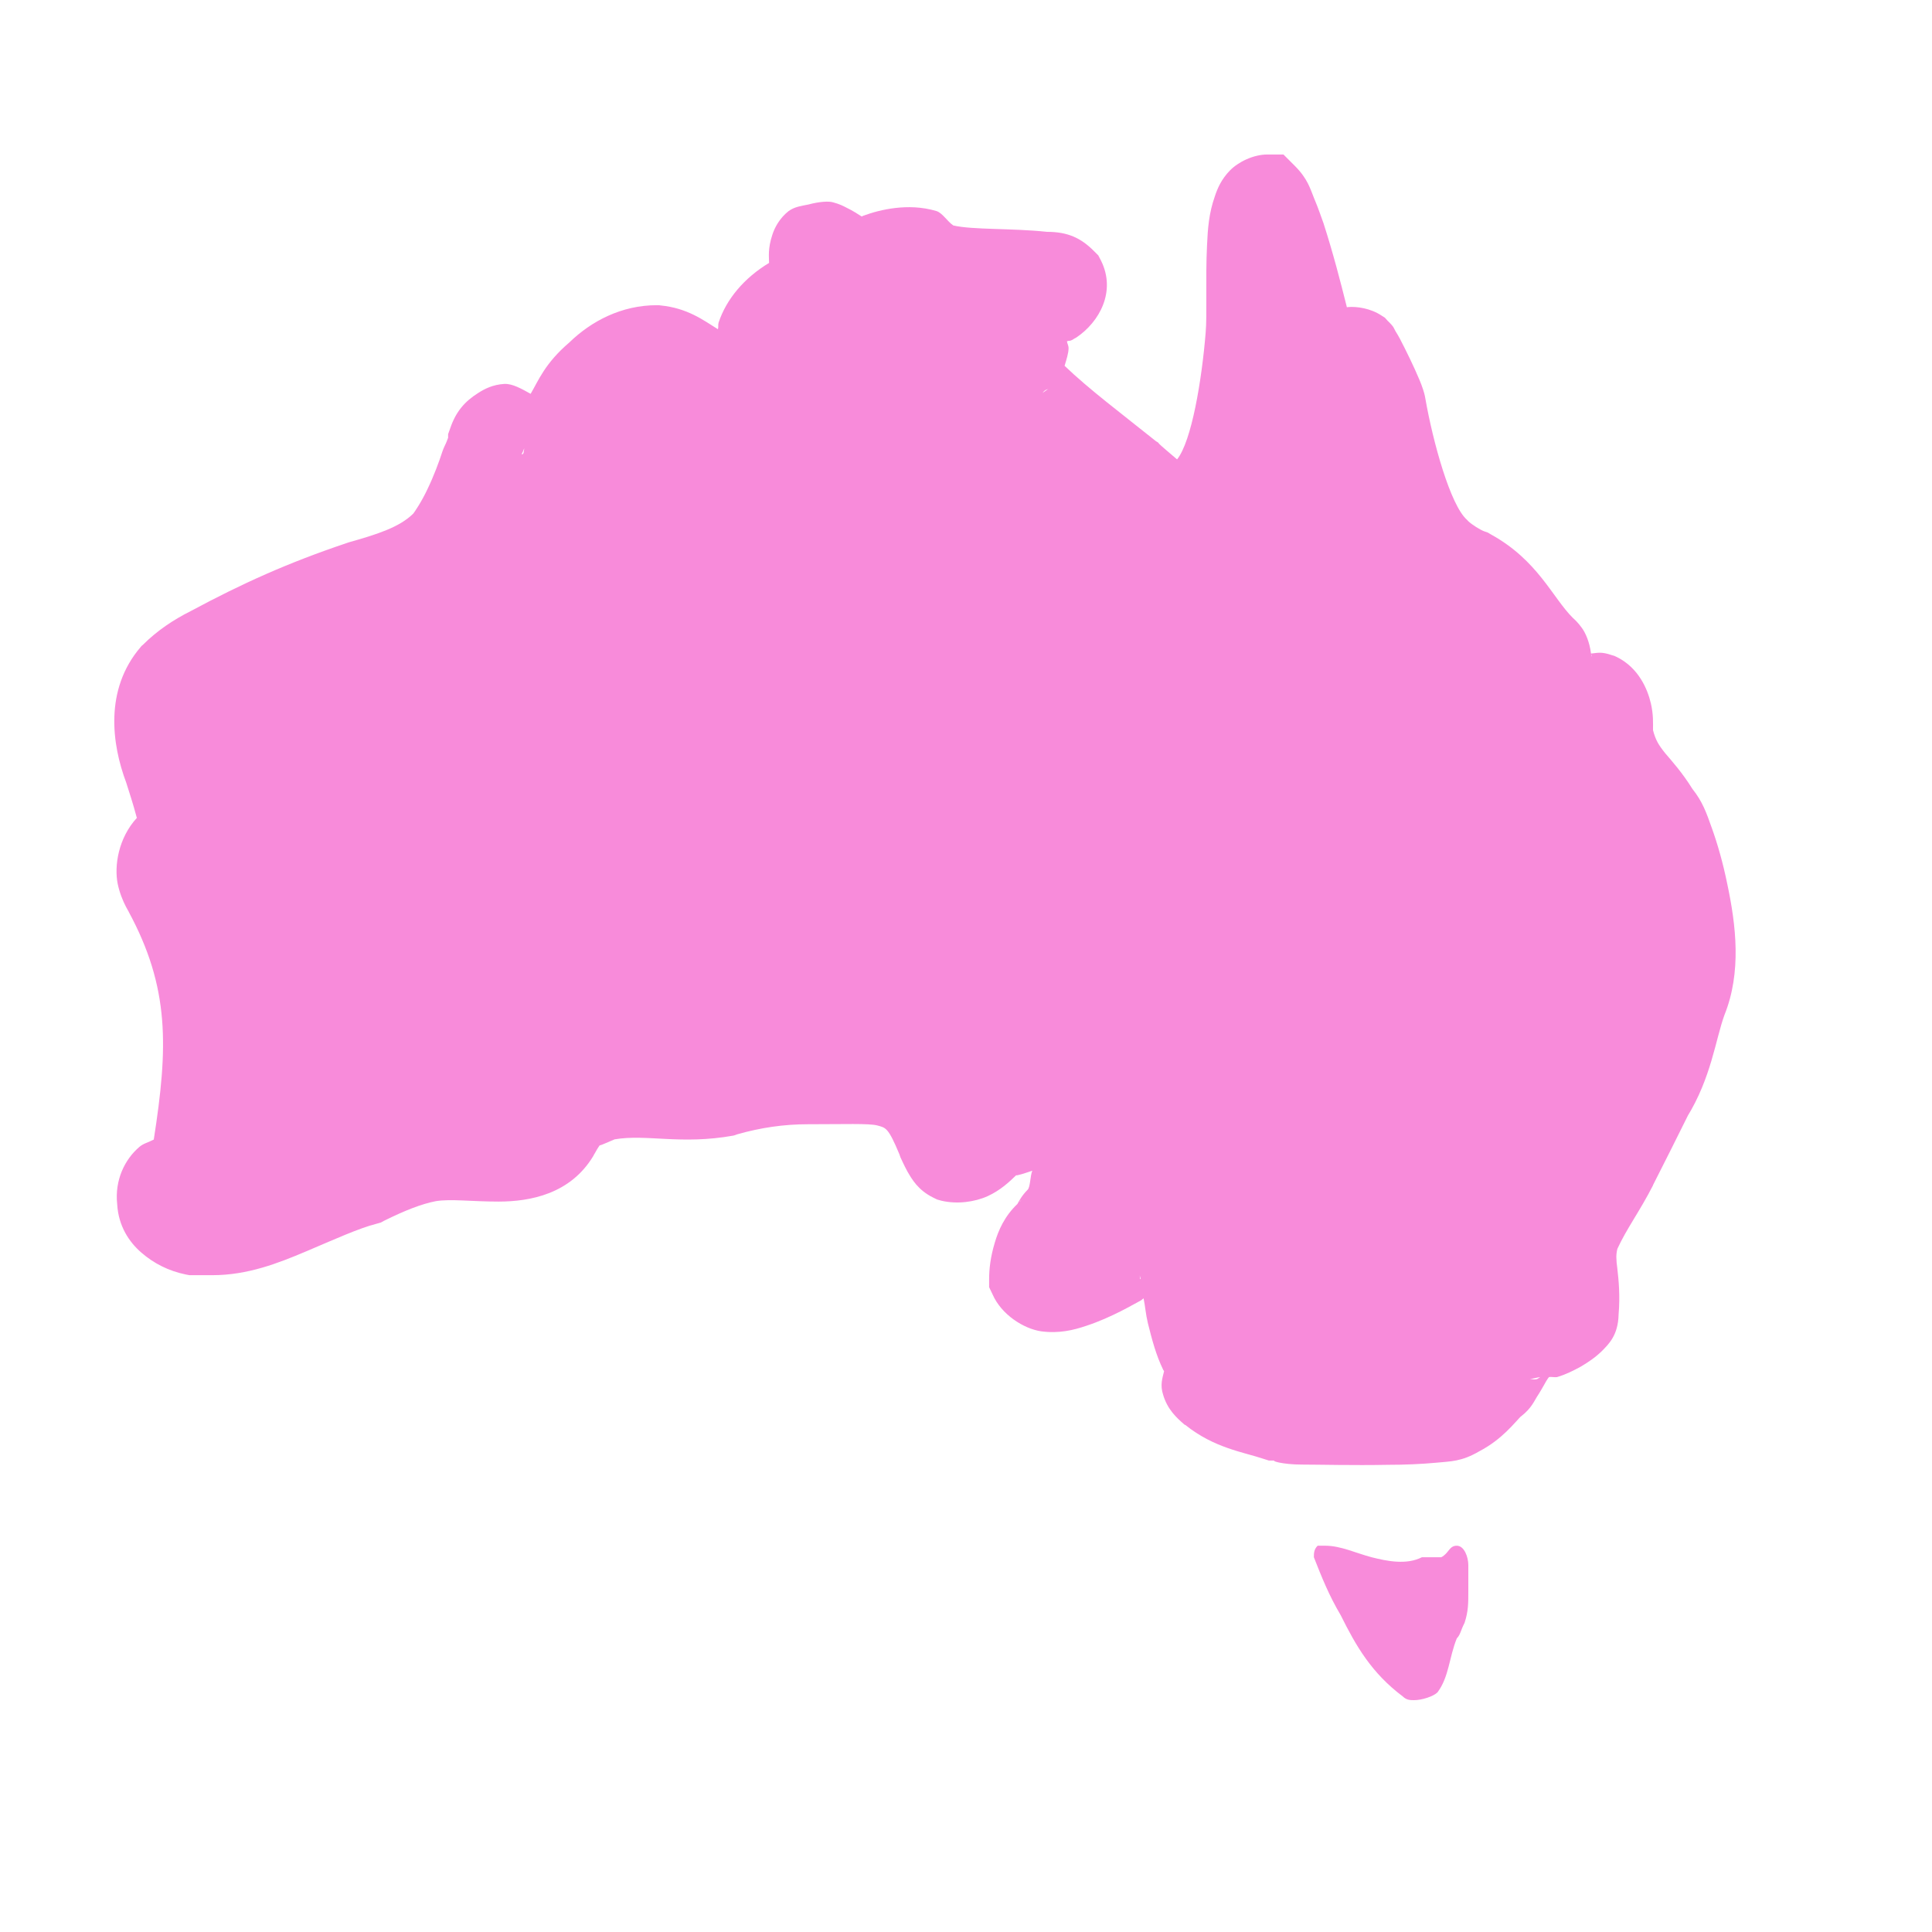 <?xml version="1.0" encoding="UTF-8"?>
<svg xmlns="http://www.w3.org/2000/svg" xmlns:xlink="http://www.w3.org/1999/xlink" width="32pt" height="32pt" viewBox="0 0 32 32" version="1.1">
<g id="surface16539389">
<path style=" stroke:none;fill-rule:nonzero;fill:rgb(97.255%,54.51%,85.49%);fill-opacity:1;" d="M 20.992 2.559 C 20.762 2.559 20.512 2.68 20.371 2.824 C 20.23 2.969 20.164 3.121 20.121 3.254 C 20.023 3.531 20.004 3.789 19.992 4.066 C 19.965 4.613 19.996 5.219 19.969 5.516 C 19.906 6.289 19.738 7.309 19.496 7.609 C 19.379 7.508 19.238 7.391 19.203 7.355 L 19.18 7.328 L 19.148 7.309 C 18.578 6.852 18.039 6.449 17.633 6.059 C 17.664 5.953 17.699 5.852 17.699 5.762 C 17.699 5.727 17.676 5.688 17.672 5.652 C 17.719 5.637 17.707 5.656 17.762 5.629 L 17.793 5.609 L 17.828 5.59 C 18.211 5.332 18.488 4.828 18.238 4.32 L 18.191 4.23 L 18.117 4.156 C 17.902 3.941 17.684 3.84 17.344 3.84 C 16.742 3.777 16.109 3.809 15.789 3.734 C 15.688 3.664 15.613 3.531 15.512 3.496 C 15.262 3.422 15.031 3.422 14.828 3.445 C 14.629 3.469 14.453 3.516 14.297 3.574 C 14.289 3.578 14.281 3.582 14.273 3.586 C 14.199 3.539 14.121 3.488 14.023 3.441 C 13.965 3.41 13.902 3.379 13.801 3.352 C 13.727 3.328 13.566 3.34 13.391 3.387 C 13.281 3.41 13.164 3.422 13.062 3.496 C 12.914 3.613 12.832 3.766 12.793 3.887 C 12.715 4.121 12.738 4.258 12.738 4.352 L 12.738 4.355 C 12.328 4.602 12.031 4.953 11.902 5.344 C 11.891 5.379 11.902 5.418 11.891 5.453 C 11.648 5.301 11.383 5.102 10.941 5.059 L 10.914 5.055 L 10.879 5.055 C 10.297 5.055 9.797 5.316 9.43 5.672 C 9.023 6.02 8.918 6.305 8.789 6.523 C 8.641 6.441 8.488 6.352 8.352 6.359 C 8.164 6.371 8.031 6.438 7.922 6.508 C 7.699 6.648 7.551 6.816 7.457 7.094 L 7.422 7.191 L 7.422 7.297 C 7.422 7.211 7.426 7.266 7.363 7.391 L 7.344 7.434 L 7.328 7.477 C 7.273 7.648 7.184 7.887 7.082 8.098 C 6.984 8.309 6.859 8.492 6.844 8.508 C 6.609 8.738 6.238 8.852 5.773 8.984 L 5.75 8.992 C 4.762 9.324 4.012 9.664 3.16 10.121 C 2.871 10.266 2.602 10.445 2.363 10.684 L 2.344 10.699 L 2.328 10.719 C 1.727 11.422 1.852 12.328 2.09 12.961 C 2.148 13.145 2.203 13.309 2.262 13.531 C 2.266 13.551 2.266 13.539 2.27 13.543 C 1.957 13.883 1.891 14.344 1.949 14.637 C 2.012 14.941 2.168 15.156 2.168 15.156 L 2.125 15.09 C 2.816 16.363 2.785 17.348 2.547 18.875 C 2.465 18.918 2.371 18.941 2.309 18.996 C 2.066 19.203 1.898 19.547 1.941 19.945 C 1.961 20.309 2.141 20.574 2.34 20.746 C 2.551 20.93 2.797 21.051 3.074 21.109 L 3.137 21.121 L 3.52 21.121 C 4.102 21.121 4.609 20.922 5.07 20.727 C 5.531 20.531 5.953 20.34 6.234 20.27 L 6.305 20.25 L 6.363 20.219 C 6.719 20.043 6.984 19.941 7.219 19.895 C 7.469 19.855 7.805 19.902 8.258 19.902 C 8.781 19.902 9.449 19.777 9.828 19.145 L 9.84 19.121 L 9.852 19.102 C 9.879 19.051 9.906 19.008 9.93 18.973 C 9.969 18.965 10.074 18.914 10.18 18.871 C 10.711 18.781 11.277 18.965 12.148 18.809 L 12.176 18.801 L 12.207 18.789 C 12.602 18.676 12.988 18.621 13.379 18.621 C 13.988 18.621 14.391 18.605 14.531 18.641 C 14.672 18.68 14.711 18.672 14.898 19.121 L 14.914 19.168 C 14.926 19.191 14.965 19.285 15.031 19.406 C 15.102 19.527 15.203 19.711 15.457 19.836 L 15.52 19.867 L 15.59 19.887 C 15.852 19.949 16.141 19.91 16.359 19.812 C 16.57 19.715 16.715 19.578 16.836 19.461 C 16.805 19.488 16.996 19.426 17.098 19.391 C 17.062 19.477 17.066 19.664 17.02 19.707 C 16.926 19.801 16.879 19.891 16.852 19.941 C 16.637 20.145 16.535 20.383 16.477 20.582 C 16.406 20.816 16.383 21.016 16.383 21.184 L 16.383 21.32 L 16.441 21.441 C 16.586 21.773 16.953 22.008 17.246 22.051 C 17.543 22.09 17.781 22.031 17.988 21.961 C 18.41 21.824 18.797 21.59 18.848 21.566 L 18.898 21.539 L 18.941 21.504 C 18.969 21.637 18.977 21.77 19.012 21.914 C 19.082 22.195 19.148 22.445 19.266 22.688 L 19.281 22.711 C 19.254 22.824 19.211 22.938 19.266 23.105 C 19.336 23.34 19.48 23.477 19.621 23.598 L 19.633 23.602 C 20.109 23.984 20.594 24.051 20.918 24.16 L 21.016 24.191 L 21.121 24.191 C 21.035 24.191 21.234 24.258 21.566 24.258 C 21.832 24.258 22.422 24.273 22.984 24.262 C 23.266 24.262 23.543 24.25 23.789 24.227 C 24.031 24.203 24.203 24.211 24.5 24.039 C 24.887 23.836 25.082 23.566 25.219 23.43 L 25.121 23.512 C 25.336 23.367 25.391 23.246 25.453 23.141 C 25.52 23.039 25.57 22.945 25.613 22.871 C 25.637 22.832 25.641 22.828 25.656 22.809 C 25.691 22.801 25.758 22.816 25.789 22.809 C 25.934 22.766 26.059 22.703 26.18 22.637 C 26.301 22.566 26.418 22.488 26.531 22.379 C 26.641 22.266 26.801 22.121 26.809 21.773 C 26.836 21.461 26.809 21.191 26.789 21.02 C 26.766 20.848 26.766 20.777 26.789 20.684 C 26.941 20.352 27.16 20.062 27.379 19.633 L 27.379 19.629 C 27.578 19.238 27.773 18.848 27.969 18.453 L 27.941 18.504 C 28.344 17.852 28.414 17.219 28.562 16.812 C 28.848 16.102 28.754 15.324 28.609 14.641 C 28.539 14.297 28.449 13.98 28.352 13.711 C 28.262 13.457 28.199 13.277 28.031 13.066 C 27.867 12.801 27.691 12.605 27.582 12.477 C 27.469 12.336 27.422 12.258 27.379 12.094 C 27.379 11.973 27.387 11.84 27.344 11.652 C 27.289 11.414 27.141 11.062 26.781 10.883 L 26.738 10.863 L 26.699 10.852 C 26.52 10.789 26.457 10.816 26.359 10.824 L 26.367 10.879 C 26.367 10.871 26.363 10.871 26.359 10.863 C 26.363 10.863 26.359 10.832 26.359 10.824 C 26.355 10.824 26.352 10.824 26.352 10.824 C 26.328 10.629 26.258 10.477 26.199 10.398 C 26.137 10.312 26.086 10.266 26.051 10.234 C 25.711 9.895 25.473 9.281 24.695 8.852 L 24.641 8.82 L 24.586 8.801 C 24.516 8.777 24.379 8.688 24.324 8.637 L 24.297 8.609 C 24.023 8.367 23.734 7.32 23.609 6.605 C 23.598 6.535 23.582 6.488 23.57 6.449 C 23.551 6.391 23.531 6.34 23.508 6.285 C 23.461 6.172 23.406 6.055 23.352 5.941 C 23.297 5.824 23.238 5.711 23.188 5.613 C 23.164 5.566 23.137 5.523 23.113 5.484 C 23.086 5.441 23.102 5.426 22.98 5.309 L 22.938 5.262 L 22.883 5.227 C 22.699 5.105 22.473 5.074 22.328 5.086 C 22.316 5.086 22.316 5.09 22.309 5.09 C 22.199 4.652 22.086 4.211 21.922 3.699 C 21.887 3.605 21.836 3.449 21.766 3.285 C 21.699 3.121 21.66 2.961 21.445 2.746 L 21.258 2.559 Z M 17.414 6.406 L 17.246 6.523 C 17.273 6.512 17.281 6.484 17.305 6.469 C 17.344 6.441 17.359 6.457 17.414 6.406 Z M 8.703 7.297 L 8.672 7.5 C 8.664 7.523 8.656 7.52 8.648 7.527 C 8.648 7.523 8.645 7.523 8.641 7.52 C 8.672 7.453 8.703 7.406 8.703 7.297 Z M 16.961 19.84 C 16.926 19.863 16.906 19.891 16.879 19.914 C 16.887 19.906 16.883 19.91 16.891 19.898 Z M 18.879 21.121 C 18.879 21.145 18.891 21.164 18.891 21.188 C 18.891 21.184 18.887 21.184 18.887 21.18 C 18.883 21.176 18.879 21.227 18.879 21.121 Z M 25.512 22.809 C 25.469 22.828 25.48 22.848 25.406 22.848 L 25.203 22.816 C 25.359 22.863 25.418 22.82 25.512 22.809 Z M 21.824 25.602 C 21.762 25.664 21.762 25.727 21.762 25.793 C 21.887 26.113 22.016 26.434 22.207 26.754 C 22.461 27.266 22.719 27.711 23.234 28.098 C 23.297 28.16 23.359 28.16 23.422 28.16 C 23.551 28.16 23.742 28.098 23.809 28.031 C 24 27.777 24 27.457 24.129 27.137 C 24.191 27.074 24.191 27.008 24.258 26.879 C 24.32 26.688 24.32 26.559 24.32 26.367 L 24.32 25.922 C 24.32 25.793 24.254 25.602 24.129 25.602 C 24 25.602 24 25.727 23.871 25.793 L 23.551 25.793 C 23.297 25.922 22.977 25.859 22.719 25.793 C 22.465 25.727 22.207 25.602 21.953 25.602 Z M 21.824 25.602 "/>
</g>
</svg>
